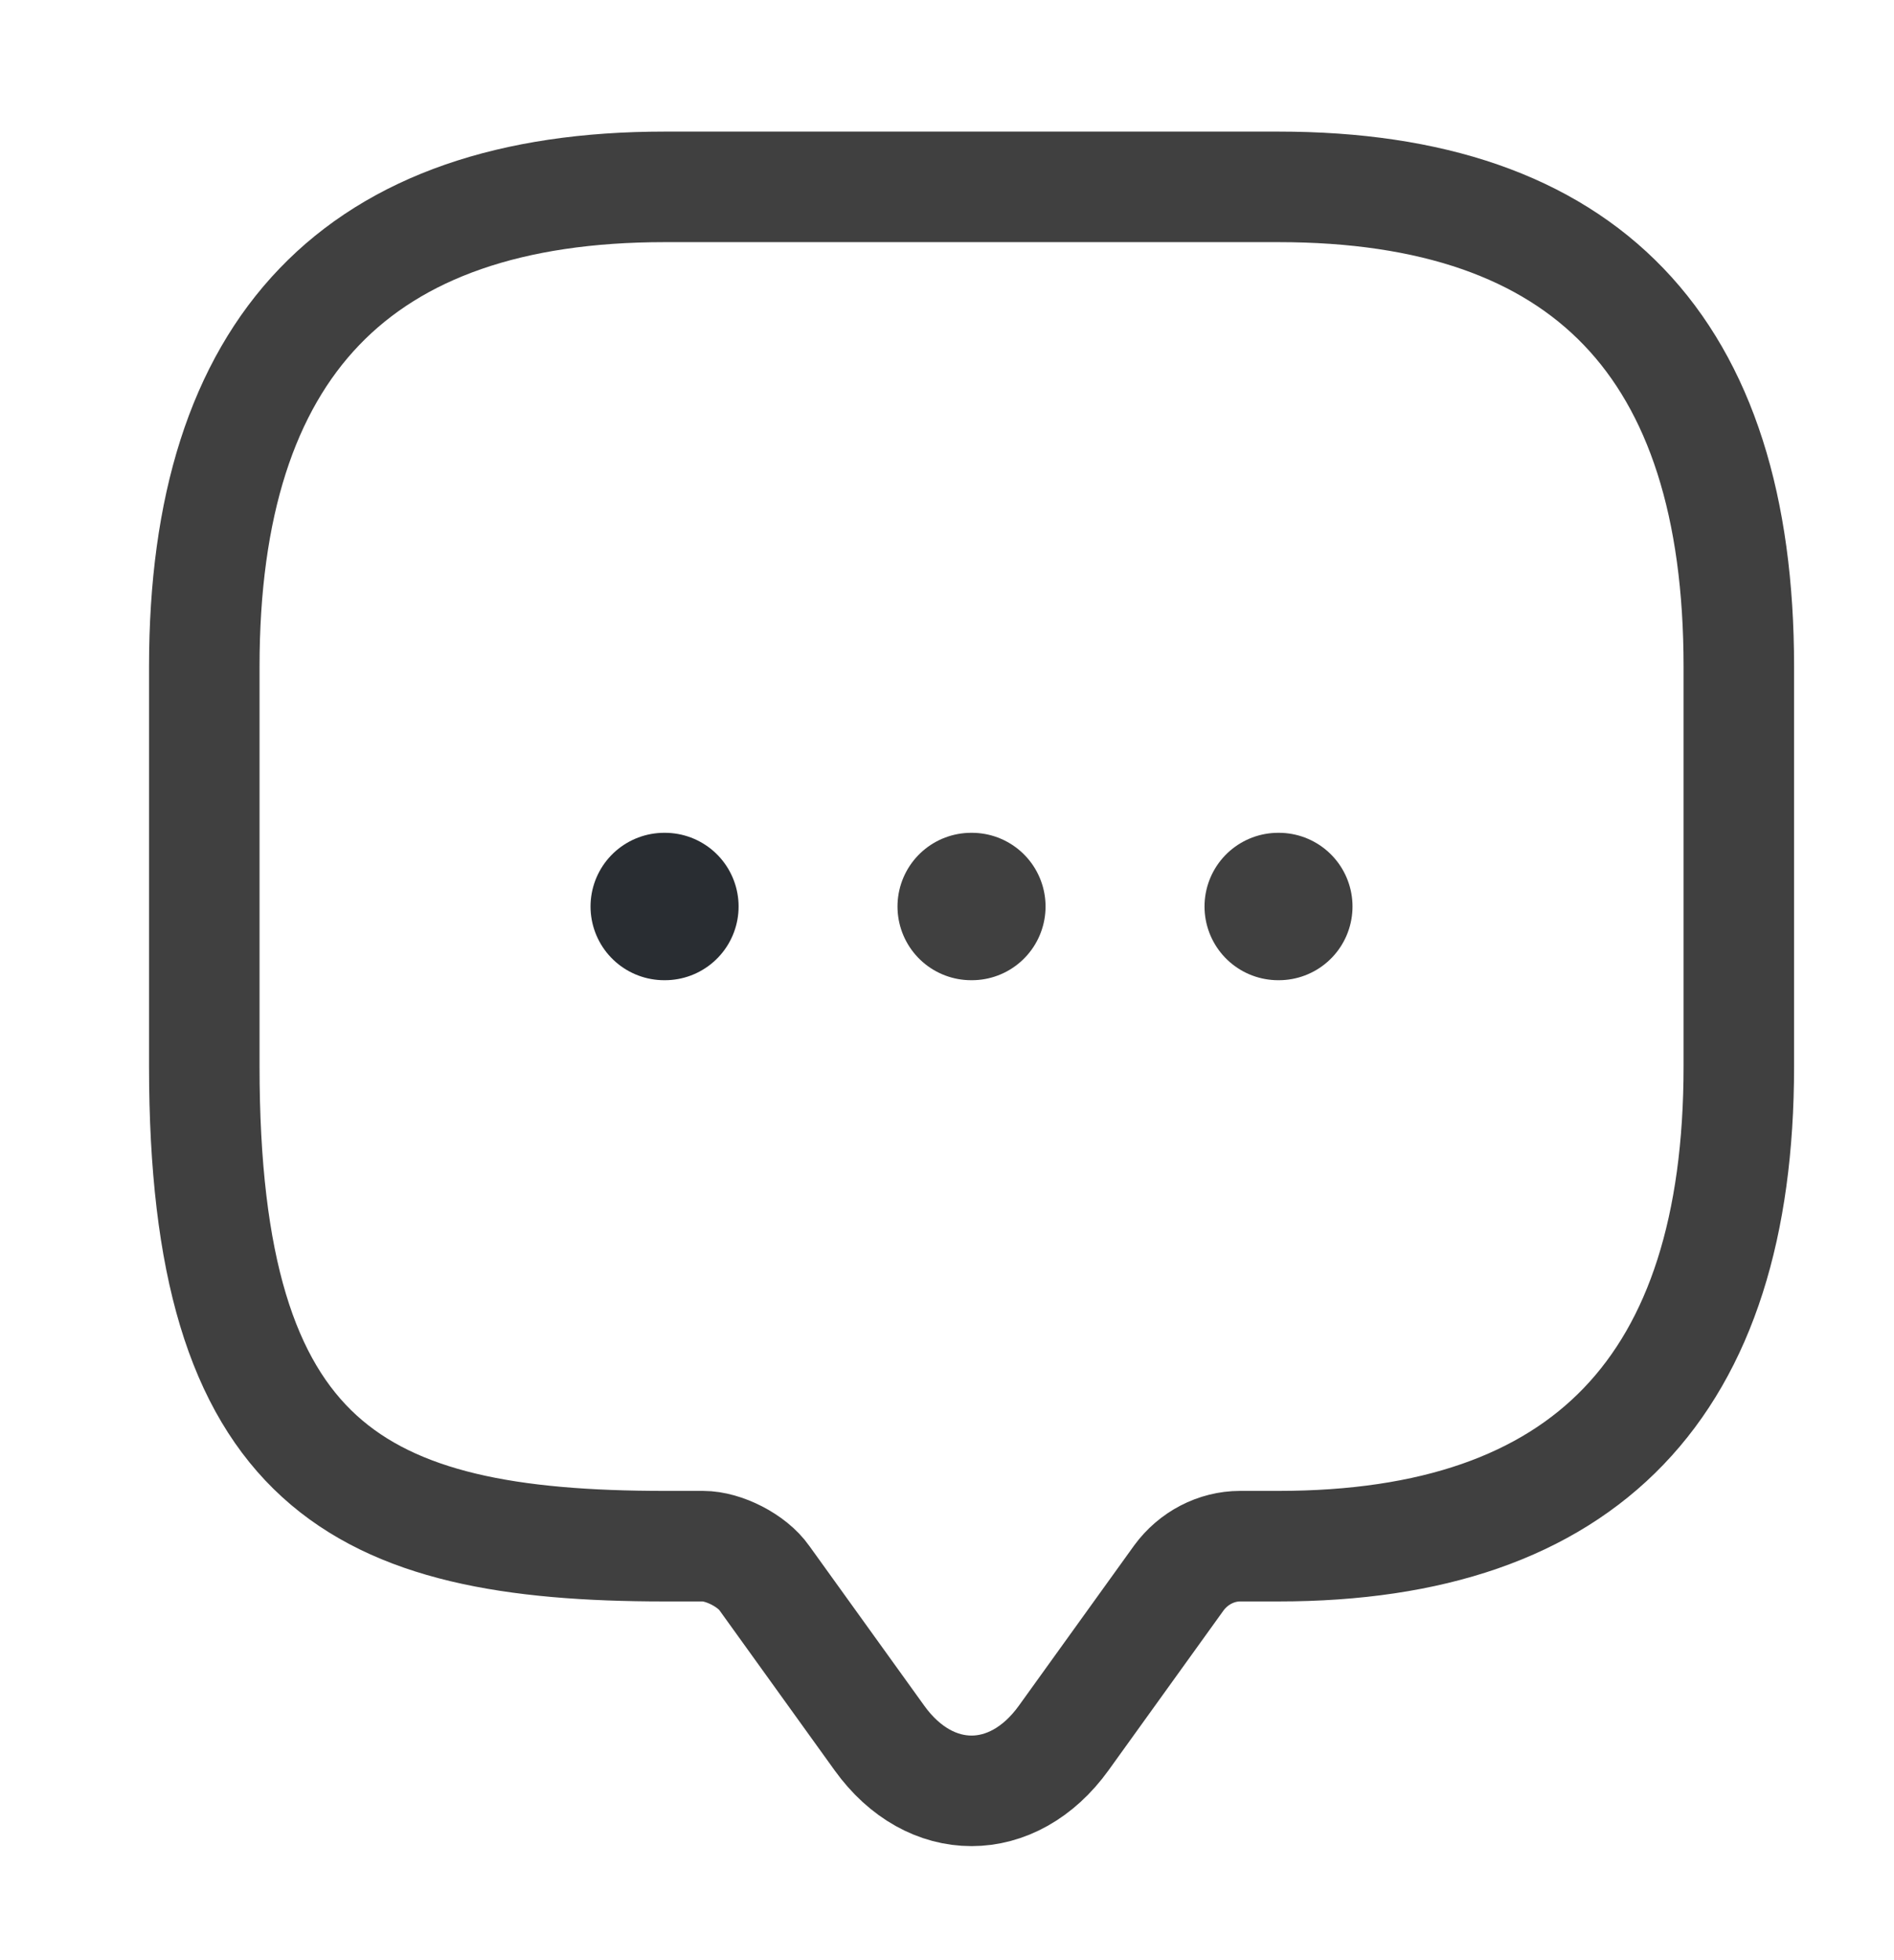 <svg width="29" height="30" viewBox="0 0 29 30" fill="none" xmlns="http://www.w3.org/2000/svg">
<g id="vuesax/linear/message">
<g id="message">
<path id="Vector" d="M10.764 23.664H10.177C5.477 23.664 3.128 22.44 3.128 16.321V10.202C3.128 5.307 5.477 2.86 10.177 2.86H19.575C24.274 2.86 26.624 5.307 26.624 10.202V16.321C26.624 21.216 24.274 23.664 19.575 23.664H18.988C18.623 23.664 18.271 23.847 18.048 24.153L16.286 26.601C15.51 27.678 14.241 27.678 13.466 26.601L11.704 24.153C11.516 23.884 11.081 23.664 10.764 23.664Z" stroke="#404040" stroke-width="1.692" stroke-miterlimit="10" stroke-linecap="round" stroke-linejoin="round"/>
<path id="Vector_2" d="M19.571 13.874H19.581" stroke="#404040" stroke-width="2.256" stroke-linecap="round" stroke-linejoin="round"/>
<path id="Vector_3" d="M14.87 13.874H14.881" stroke="#404040" stroke-width="2.256" stroke-linecap="round" stroke-linejoin="round"/>
<path id="Vector_4" d="M10.17 13.874H10.181" stroke="#292D32" stroke-width="2.256" stroke-linecap="round" stroke-linejoin="round"/>
</g>
</g>
</svg>
